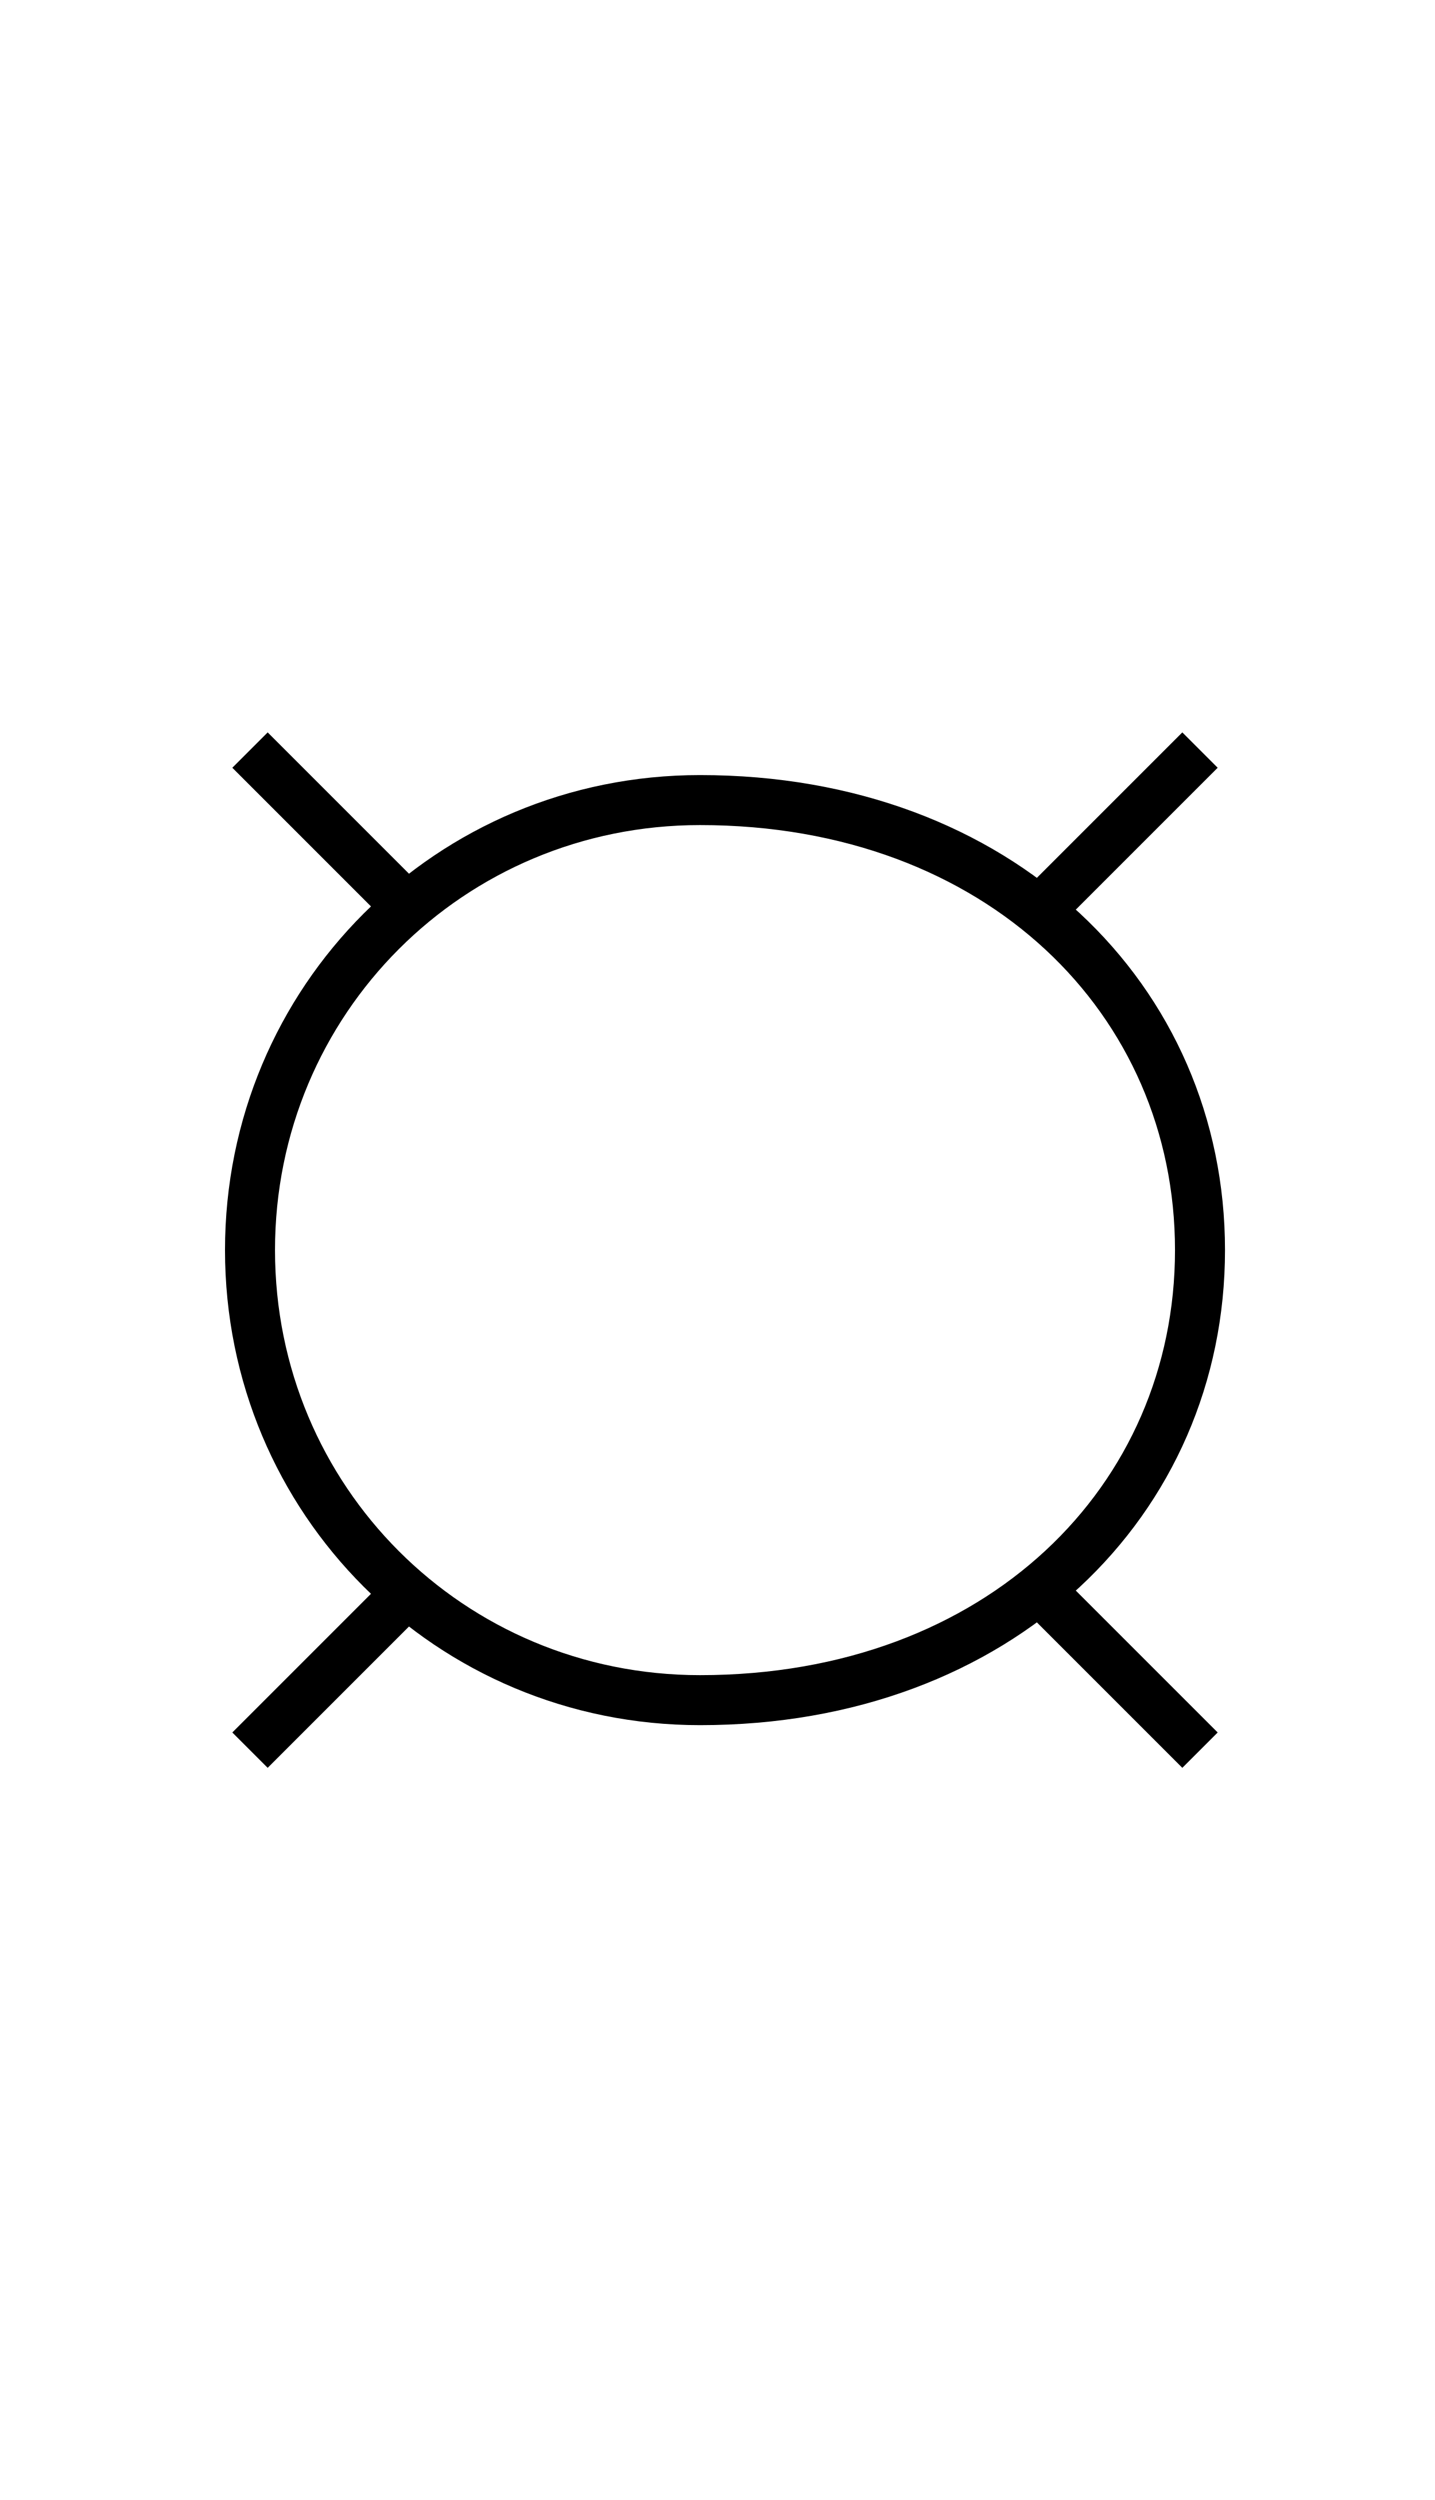 <?xml version='1.0' encoding='utf8'?>
<svg viewBox="0.0 -6.0 28.7 50.0" version="1.1" xmlns="http://www.w3.org/2000/svg">
<rect x="0.0" y="-6.0" width="28.7" height="50.0" fill="#808080" stroke="none"/>
<rect x="-1000" y="-1000" width="2000" height="2000" stroke="white" fill="white"/>
<g style="fill:white;stroke:#000000;  stroke-width:1">
<path d="M 14 -28 C 9 -28 5 -24 5 -19 C 5 -14 9 -10 14 -10 C 20 -10 24 -14 24 -19 C 24 -24 20 -28 14 -28 Z M 5 -29 L 8 -26 M 21 -12 L 24 -9 M 5 -9 L 8 -12 M 21 -26 L 24 -29" transform="translate(0.0 38.0)" />
</g>
</svg>